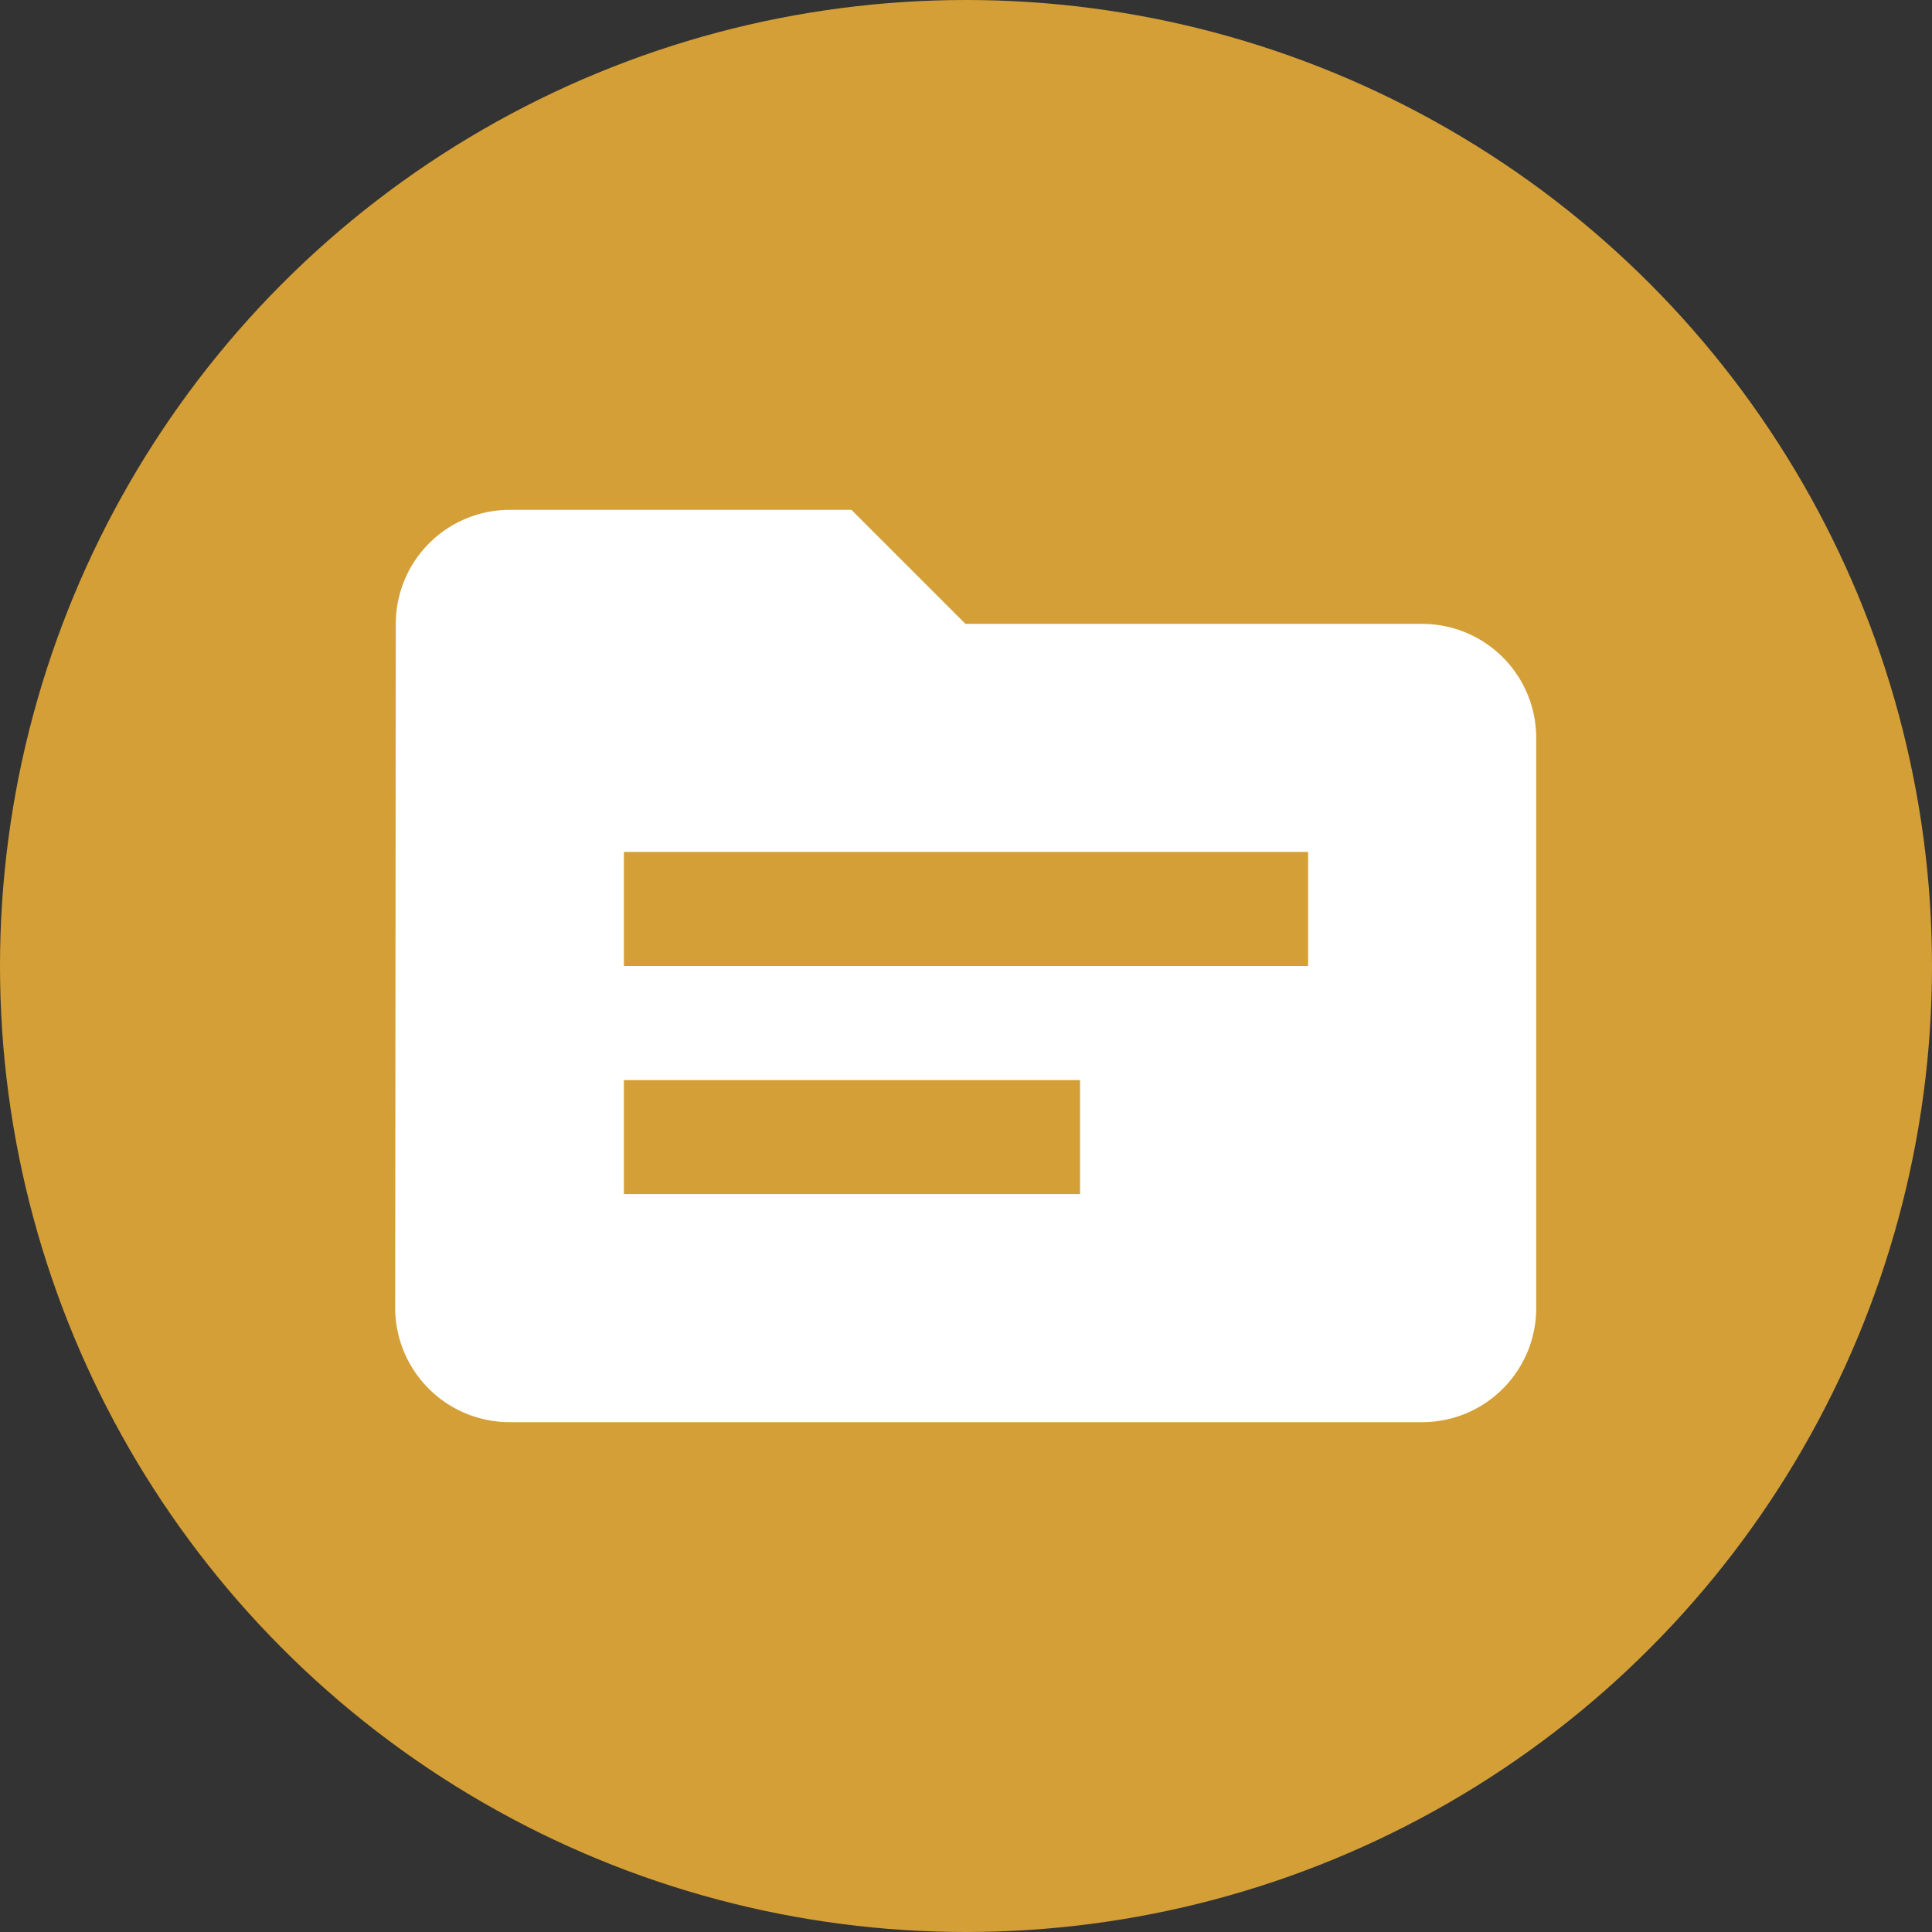 <svg xmlns="http://www.w3.org/2000/svg" viewBox="0 0 288 288"><rect x="0" y="0" width="288" height="288" fill="#333333" stroke="none"/><defs><style>.cls-1{fill:#d49f36;}.cls-2{fill:none;}.cls-3{fill:#fff;}</style></defs><g id="Background"><circle class="cls-1" cx="144" cy="144" r="144"/></g><g id="DataGovernance"><rect class="cls-2" x="42" y="42" width="204" height="204"/><path class="cls-3" d="M212,93H143.92l-17-17h-51A17,17,0,0,0,59,93l-.09,102a17.06,17.06,0,0,0,17,17H212a17,17,0,0,0,17-17V110A17,17,0,0,0,212,93Zm-51,85H93V161h68Zm34-34H93V127H195Z"/></g></svg>